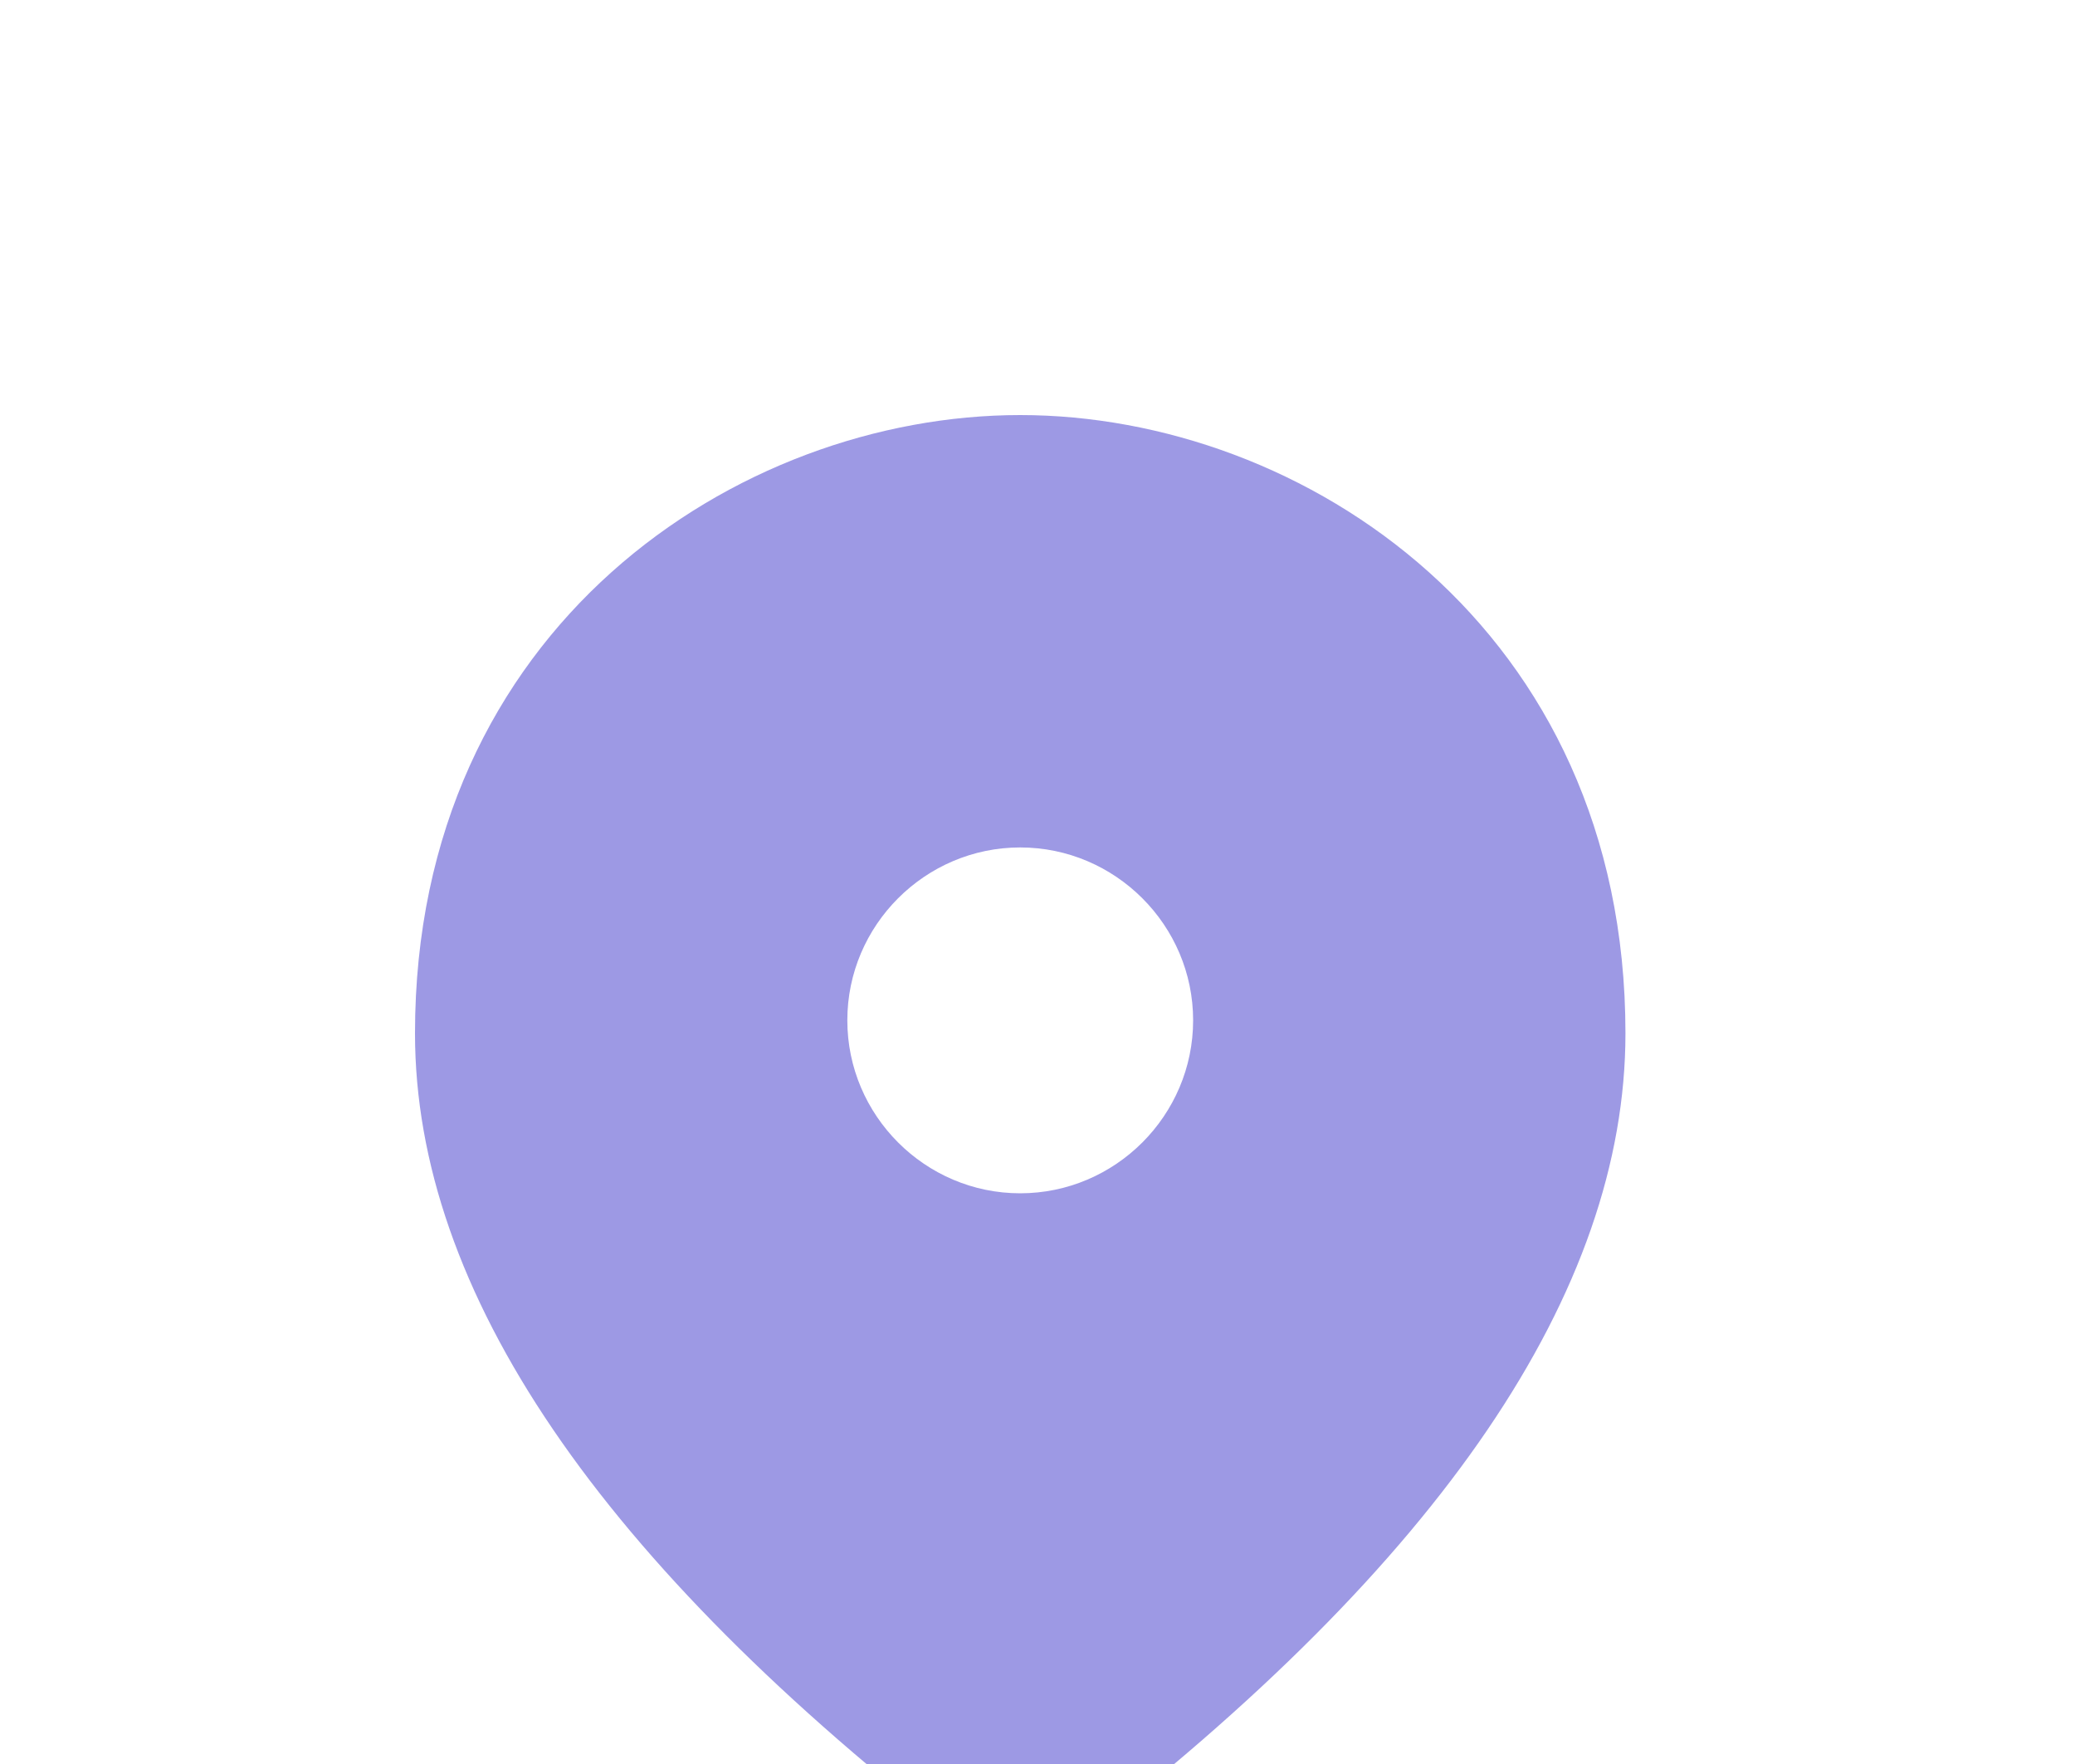 <svg width="20" height="17" viewBox="0 0 20 17" fill="none" xmlns="http://www.w3.org/2000/svg">
<g style="mix-blend-mode:lighten" filter="url(#filter0_d_328_12)">
<path d="M9.833 4.167C8.917 4.167 8.167 4.917 8.167 5.833C8.167 6.75 8.917 7.5 9.833 7.5C10.75 7.5 11.5 6.75 11.5 5.833C11.5 4.917 10.75 4.167 9.833 4.167ZM9.833 0C12.558 0 15.667 2.05 15.667 5.958C15.667 8.442 13.892 11.059 10.342 13.784C10.042 14.017 9.625 14.017 9.325 13.784C5.775 11.05 4 8.442 4 5.958C4 2.05 7.108 0 9.833 0Z" fill="#9D99E4"/>
</g>
<defs>
<filter id="filter0_d_328_12" x="3.8147e-05" y="0" width="19.667" height="21.958" filterUnits="userSpaceOnUse" color-interpolation-filters="sRGB">
<feFlood flood-opacity="0" result="BackgroundImageFix"/>
<feColorMatrix in="SourceAlpha" type="matrix" values="0 0 0 0 0 0 0 0 0 0 0 0 0 0 0 0 0 0 127 0" result="hardAlpha"/>
<feOffset dy="4"/>
<feGaussianBlur stdDeviation="2"/>
<feComposite in2="hardAlpha" operator="out"/>
<feColorMatrix type="matrix" values="0 0 0 0 0 0 0 0 0 0 0 0 0 0 0 0 0 0 0.25 0"/>
<feBlend mode="normal" in2="BackgroundImageFix" result="effect1_dropShadow_328_12"/>
<feBlend mode="normal" in="SourceGraphic" in2="effect1_dropShadow_328_12" result="shape"/>
</filter>
</defs>
</svg>

